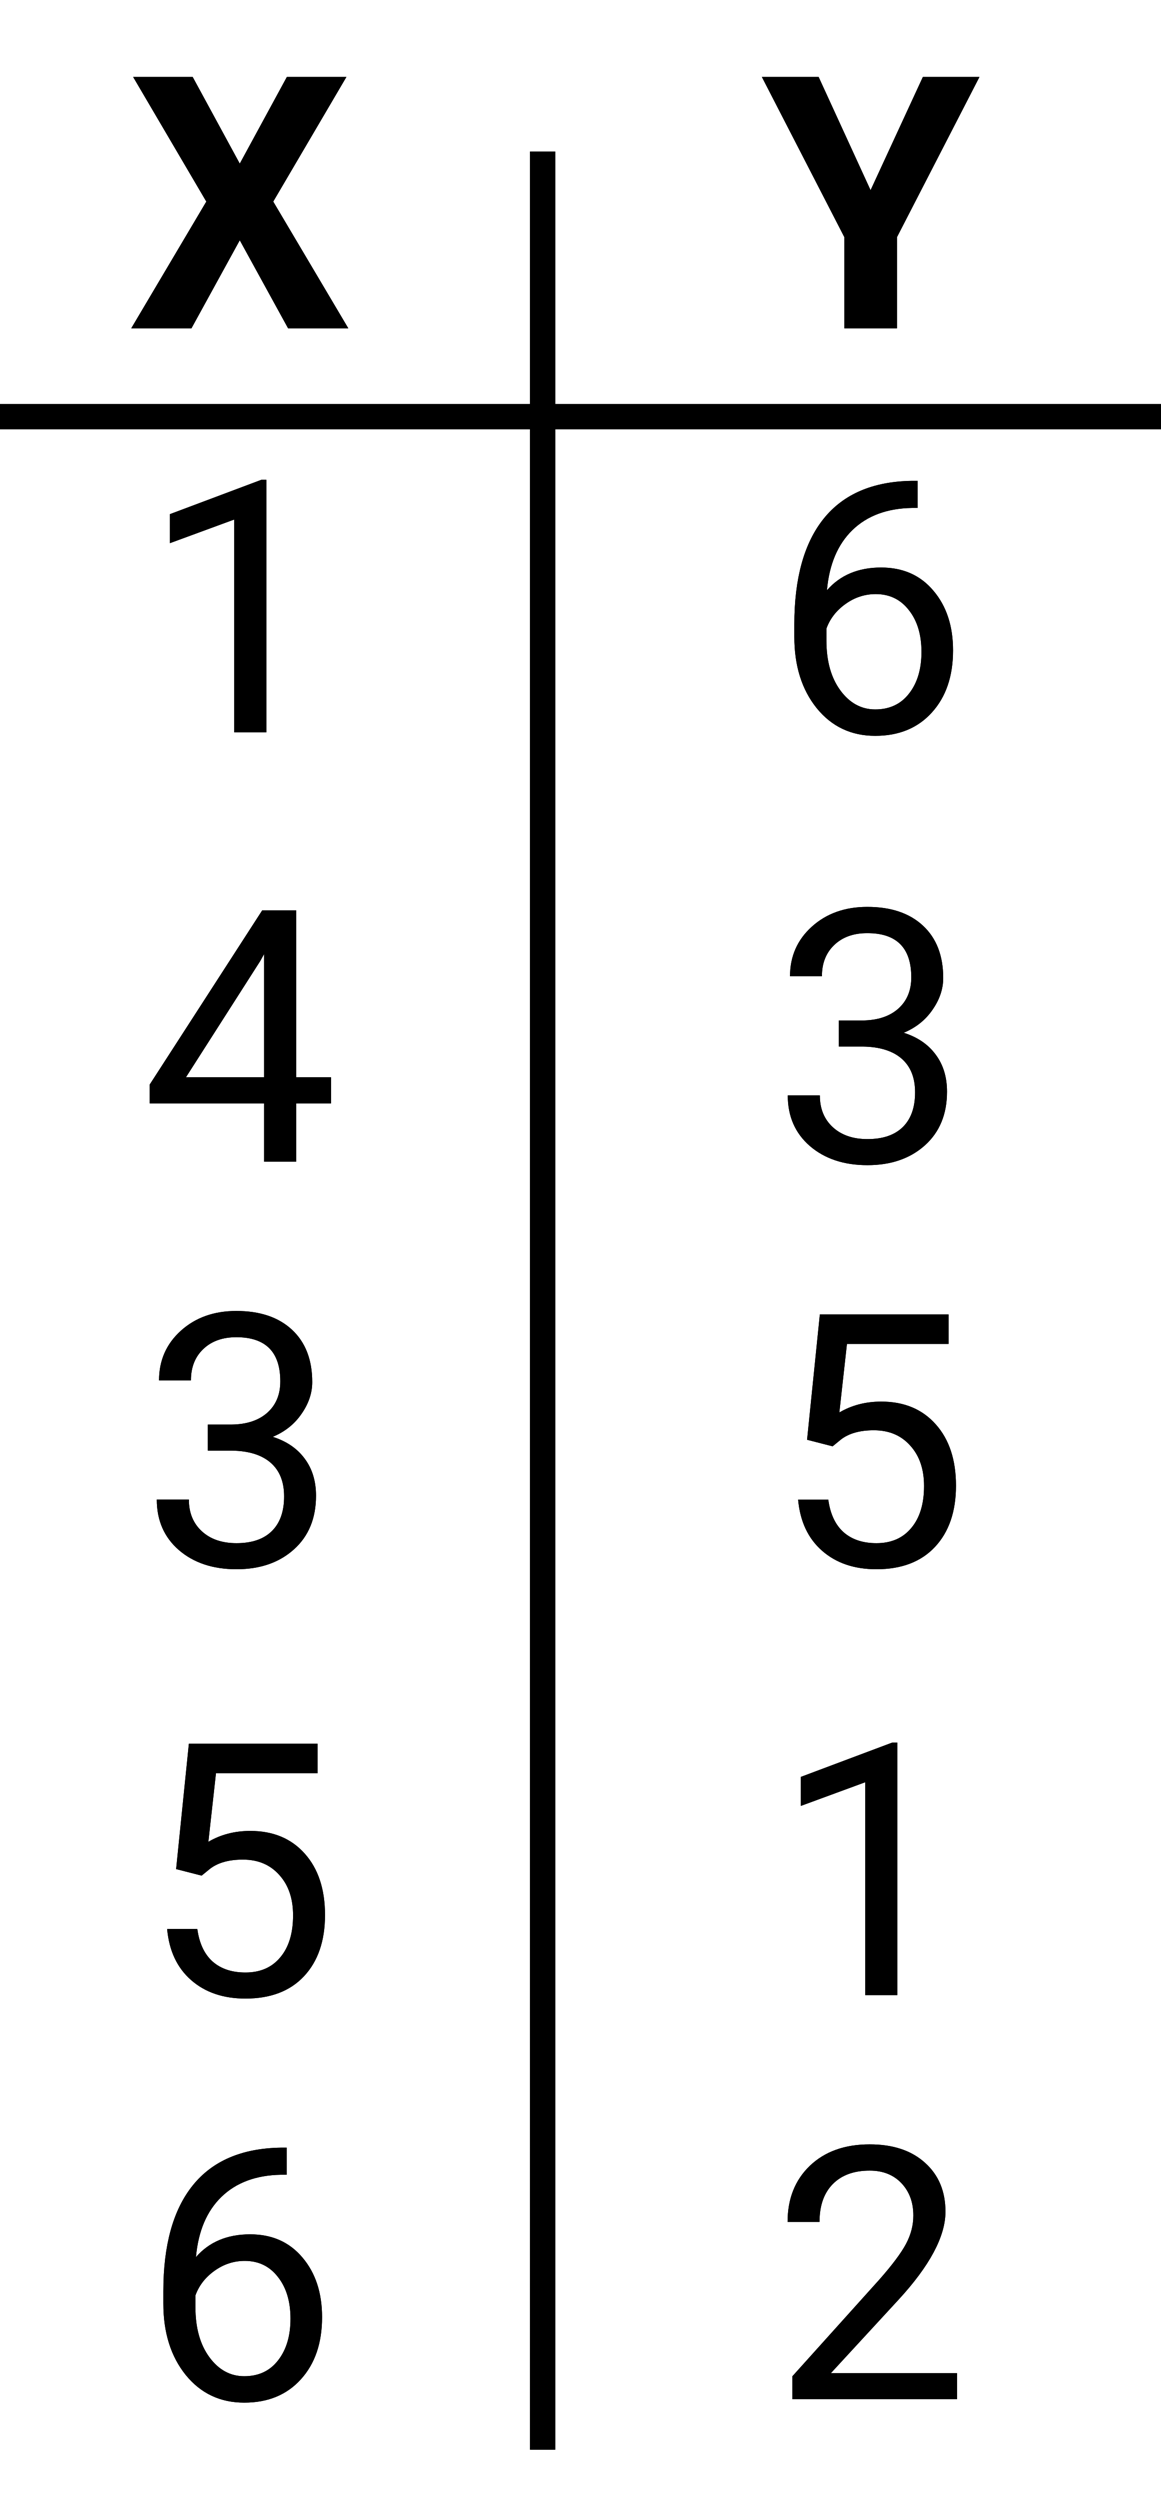 <svg width="46" height="99" viewBox="0 0 46 99" fill="none" xmlns="http://www.w3.org/2000/svg">
<path d="M9.5 6.479L11.366 3.047H13.725L10.826 7.982L13.8 13H11.414L9.5 9.514L7.586 13H5.2L8.174 7.982L5.275 3.047H7.634L9.5 6.479ZM10.553 29H9.281V20.571L6.731 21.508V20.359L10.354 18.999H10.553V29ZM11.735 42.657H13.116V43.69H11.735V46H10.464V43.69H5.932V42.944L10.389 36.047H11.735V42.657ZM7.367 42.657H10.464V37.776L10.313 38.05L7.367 42.657ZM8.235 56.408H9.186C9.783 56.399 10.252 56.242 10.594 55.937C10.935 55.631 11.106 55.219 11.106 54.699C11.106 53.533 10.525 52.949 9.363 52.949C8.816 52.949 8.379 53.106 8.051 53.421C7.727 53.731 7.565 54.143 7.565 54.658H6.301C6.301 53.87 6.588 53.216 7.162 52.696C7.741 52.172 8.475 51.91 9.363 51.91C10.302 51.91 11.038 52.158 11.571 52.655C12.104 53.152 12.371 53.842 12.371 54.727C12.371 55.16 12.23 55.579 11.947 55.984C11.669 56.39 11.289 56.693 10.806 56.894C11.352 57.067 11.774 57.354 12.07 57.755C12.371 58.156 12.521 58.646 12.521 59.225C12.521 60.118 12.23 60.827 11.646 61.351C11.063 61.875 10.304 62.137 9.37 62.137C8.436 62.137 7.675 61.884 7.087 61.378C6.504 60.872 6.212 60.204 6.212 59.375H7.483C7.483 59.899 7.654 60.318 7.996 60.633C8.338 60.947 8.796 61.105 9.37 61.105C9.981 61.105 10.448 60.945 10.771 60.626C11.095 60.307 11.257 59.849 11.257 59.252C11.257 58.673 11.079 58.229 10.724 57.919C10.368 57.609 9.855 57.45 9.186 57.44H8.235V56.408ZM6.978 74.01L7.483 69.047H12.583V70.216H8.557L8.256 72.93C8.743 72.643 9.297 72.499 9.917 72.499C10.824 72.499 11.544 72.8 12.077 73.401C12.61 73.998 12.877 74.807 12.877 75.828C12.877 76.853 12.599 77.662 12.043 78.255C11.492 78.843 10.719 79.137 9.726 79.137C8.846 79.137 8.128 78.893 7.572 78.405C7.016 77.918 6.7 77.243 6.622 76.382H7.818C7.896 76.951 8.099 77.382 8.427 77.674C8.755 77.961 9.188 78.105 9.726 78.105C10.313 78.105 10.774 77.904 11.106 77.503C11.444 77.102 11.612 76.548 11.612 75.842C11.612 75.176 11.43 74.643 11.065 74.242C10.705 73.837 10.225 73.634 9.623 73.634C9.072 73.634 8.639 73.755 8.324 73.996L7.989 74.269L6.978 74.01ZM11.359 85.04V86.113H11.127C10.143 86.132 9.359 86.423 8.775 86.988C8.192 87.553 7.855 88.349 7.764 89.374C8.288 88.772 9.003 88.472 9.91 88.472C10.776 88.472 11.466 88.777 11.981 89.388C12.501 89.998 12.761 90.787 12.761 91.753C12.761 92.778 12.48 93.599 11.92 94.214C11.364 94.829 10.617 95.137 9.678 95.137C8.725 95.137 7.953 94.772 7.36 94.043C6.768 93.309 6.472 92.366 6.472 91.213V90.728C6.472 88.895 6.861 87.496 7.641 86.53C8.424 85.56 9.589 85.063 11.134 85.04H11.359ZM9.698 89.524C9.265 89.524 8.867 89.654 8.502 89.914C8.137 90.174 7.884 90.5 7.743 90.892V91.356C7.743 92.177 7.928 92.838 8.297 93.339C8.666 93.84 9.126 94.091 9.678 94.091C10.247 94.091 10.694 93.881 11.018 93.462C11.346 93.043 11.51 92.493 11.51 91.814C11.51 91.131 11.343 90.579 11.011 90.16C10.683 89.736 10.245 89.524 9.698 89.524Z" fill="black"/>
<path d="M34.493 7.531L36.565 3.047H38.807L35.539 9.391V13H33.454V9.391L30.186 3.047H32.435L34.493 7.531ZM36.359 19.04V20.113H36.127C35.143 20.131 34.359 20.423 33.775 20.988C33.192 21.553 32.855 22.349 32.764 23.374C33.288 22.773 34.003 22.472 34.91 22.472C35.776 22.472 36.467 22.777 36.981 23.388C37.501 23.998 37.761 24.787 37.761 25.753C37.761 26.778 37.48 27.599 36.92 28.214C36.364 28.829 35.617 29.137 34.678 29.137C33.725 29.137 32.953 28.772 32.36 28.043C31.768 27.309 31.472 26.366 31.472 25.213V24.727C31.472 22.895 31.861 21.496 32.641 20.53C33.425 19.56 34.589 19.063 36.134 19.04H36.359ZM34.698 23.524C34.265 23.524 33.867 23.654 33.502 23.914C33.137 24.174 32.884 24.5 32.743 24.892V25.356C32.743 26.177 32.928 26.838 33.297 27.339C33.666 27.84 34.126 28.091 34.678 28.091C35.247 28.091 35.694 27.881 36.018 27.462C36.346 27.043 36.51 26.494 36.51 25.814C36.51 25.131 36.343 24.579 36.011 24.16C35.683 23.736 35.245 23.524 34.698 23.524ZM33.235 40.408H34.185C34.783 40.399 35.252 40.242 35.594 39.937C35.935 39.631 36.106 39.219 36.106 38.699C36.106 37.533 35.525 36.949 34.363 36.949C33.816 36.949 33.379 37.106 33.051 37.421C32.727 37.731 32.565 38.143 32.565 38.658H31.301C31.301 37.87 31.588 37.216 32.162 36.696C32.741 36.172 33.475 35.91 34.363 35.91C35.302 35.91 36.038 36.158 36.571 36.655C37.105 37.152 37.371 37.842 37.371 38.727C37.371 39.16 37.23 39.579 36.947 39.984C36.669 40.39 36.289 40.693 35.806 40.894C36.352 41.067 36.774 41.354 37.07 41.755C37.371 42.156 37.522 42.646 37.522 43.225C37.522 44.118 37.23 44.827 36.647 45.351C36.063 45.875 35.304 46.137 34.37 46.137C33.436 46.137 32.675 45.884 32.087 45.378C31.504 44.872 31.212 44.204 31.212 43.375H32.483C32.483 43.899 32.654 44.318 32.996 44.633C33.338 44.947 33.796 45.105 34.37 45.105C34.981 45.105 35.448 44.945 35.772 44.626C36.095 44.307 36.257 43.849 36.257 43.252C36.257 42.673 36.079 42.229 35.724 41.919C35.368 41.609 34.855 41.45 34.185 41.44H33.235V40.408ZM31.977 57.01L32.483 52.047H37.583V53.216H33.557L33.256 55.93C33.743 55.643 34.297 55.499 34.917 55.499C35.824 55.499 36.544 55.8 37.077 56.401C37.61 56.998 37.877 57.807 37.877 58.828C37.877 59.853 37.599 60.662 37.043 61.255C36.492 61.843 35.719 62.137 34.726 62.137C33.846 62.137 33.128 61.893 32.572 61.405C32.016 60.918 31.7 60.243 31.622 59.382H32.818C32.896 59.952 33.099 60.382 33.427 60.674C33.755 60.961 34.188 61.105 34.726 61.105C35.313 61.105 35.774 60.904 36.106 60.503C36.444 60.102 36.612 59.548 36.612 58.842C36.612 58.176 36.43 57.643 36.065 57.242C35.705 56.837 35.225 56.634 34.623 56.634C34.072 56.634 33.639 56.755 33.324 56.996L32.989 57.27L31.977 57.01ZM35.553 79H34.281V70.571L31.731 71.508V70.359L35.355 68.999H35.553V79ZM37.918 95H31.396V94.091L34.842 90.263C35.352 89.684 35.703 89.215 35.895 88.855C36.09 88.49 36.188 88.114 36.188 87.727C36.188 87.207 36.031 86.781 35.717 86.448C35.402 86.116 34.983 85.949 34.459 85.949C33.83 85.949 33.34 86.129 32.989 86.489C32.643 86.845 32.47 87.341 32.47 87.98H31.205C31.205 87.064 31.499 86.323 32.087 85.758C32.679 85.193 33.47 84.91 34.459 84.91C35.384 84.91 36.116 85.154 36.653 85.642C37.191 86.125 37.46 86.769 37.46 87.576C37.46 88.556 36.836 89.723 35.587 91.076L32.921 93.968H37.918V95Z" fill="black"/>
<line y1="16.5" x2="46" y2="16.5" stroke="black"/>
<line x1="21.5" y1="6" x2="21.5" y2="97" stroke="black"/>
<path d="M9.5 6.479L11.366 3.047H13.725L10.826 7.982L13.8 13H11.414L9.5 9.514L7.586 13H5.2L8.174 7.982L5.275 3.047H7.634L9.5 6.479ZM10.553 29H9.281V20.571L6.731 21.508V20.359L10.354 18.999H10.553V29ZM11.735 42.657H13.116V43.69H11.735V46H10.464V43.69H5.932V42.944L10.389 36.047H11.735V42.657ZM7.367 42.657H10.464V37.776L10.313 38.05L7.367 42.657ZM8.235 56.408H9.186C9.783 56.399 10.252 56.242 10.594 55.937C10.935 55.631 11.106 55.219 11.106 54.699C11.106 53.533 10.525 52.949 9.363 52.949C8.816 52.949 8.379 53.106 8.051 53.421C7.727 53.731 7.565 54.143 7.565 54.658H6.301C6.301 53.87 6.588 53.216 7.162 52.696C7.741 52.172 8.475 51.91 9.363 51.91C10.302 51.91 11.038 52.158 11.571 52.655C12.104 53.152 12.371 53.842 12.371 54.727C12.371 55.16 12.23 55.579 11.947 55.984C11.669 56.39 11.289 56.693 10.806 56.894C11.352 57.067 11.774 57.354 12.07 57.755C12.371 58.156 12.521 58.646 12.521 59.225C12.521 60.118 12.23 60.827 11.646 61.351C11.063 61.875 10.304 62.137 9.37 62.137C8.436 62.137 7.675 61.884 7.087 61.378C6.504 60.872 6.212 60.204 6.212 59.375H7.483C7.483 59.899 7.654 60.318 7.996 60.633C8.338 60.947 8.796 61.105 9.37 61.105C9.981 61.105 10.448 60.945 10.771 60.626C11.095 60.307 11.257 59.849 11.257 59.252C11.257 58.673 11.079 58.229 10.724 57.919C10.368 57.609 9.855 57.45 9.186 57.44H8.235V56.408ZM6.978 74.01L7.483 69.047H12.583V70.216H8.557L8.256 72.93C8.743 72.643 9.297 72.499 9.917 72.499C10.824 72.499 11.544 72.8 12.077 73.401C12.61 73.998 12.877 74.807 12.877 75.828C12.877 76.853 12.599 77.662 12.043 78.255C11.492 78.843 10.719 79.137 9.726 79.137C8.846 79.137 8.128 78.893 7.572 78.405C7.016 77.918 6.7 77.243 6.622 76.382H7.818C7.896 76.951 8.099 77.382 8.427 77.674C8.755 77.961 9.188 78.105 9.726 78.105C10.313 78.105 10.774 77.904 11.106 77.503C11.444 77.102 11.612 76.548 11.612 75.842C11.612 75.176 11.43 74.643 11.065 74.242C10.705 73.837 10.225 73.634 9.623 73.634C9.072 73.634 8.639 73.755 8.324 73.996L7.989 74.269L6.978 74.01ZM11.359 85.04V86.113H11.127C10.143 86.132 9.359 86.423 8.775 86.988C8.192 87.553 7.855 88.349 7.764 89.374C8.288 88.772 9.003 88.472 9.91 88.472C10.776 88.472 11.466 88.777 11.981 89.388C12.501 89.998 12.761 90.787 12.761 91.753C12.761 92.778 12.48 93.599 11.92 94.214C11.364 94.829 10.617 95.137 9.678 95.137C8.725 95.137 7.953 94.772 7.36 94.043C6.768 93.309 6.472 92.366 6.472 91.213V90.728C6.472 88.895 6.861 87.496 7.641 86.53C8.424 85.56 9.589 85.063 11.134 85.04H11.359ZM9.698 89.524C9.265 89.524 8.867 89.654 8.502 89.914C8.137 90.174 7.884 90.5 7.743 90.892V91.356C7.743 92.177 7.928 92.838 8.297 93.339C8.666 93.84 9.126 94.091 9.678 94.091C10.247 94.091 10.694 93.881 11.018 93.462C11.346 93.043 11.51 92.493 11.51 91.814C11.51 91.131 11.343 90.579 11.011 90.16C10.683 89.736 10.245 89.524 9.698 89.524Z" fill="black"/>
<path d="M34.493 7.531L36.565 3.047H38.807L35.539 9.391V13H33.454V9.391L30.186 3.047H32.435L34.493 7.531ZM36.359 19.04V20.113H36.127C35.143 20.131 34.359 20.423 33.775 20.988C33.192 21.553 32.855 22.349 32.764 23.374C33.288 22.773 34.003 22.472 34.91 22.472C35.776 22.472 36.467 22.777 36.981 23.388C37.501 23.998 37.761 24.787 37.761 25.753C37.761 26.778 37.48 27.599 36.92 28.214C36.364 28.829 35.617 29.137 34.678 29.137C33.725 29.137 32.953 28.772 32.36 28.043C31.768 27.309 31.472 26.366 31.472 25.213V24.727C31.472 22.895 31.861 21.496 32.641 20.53C33.425 19.56 34.589 19.063 36.134 19.04H36.359ZM34.698 23.524C34.265 23.524 33.867 23.654 33.502 23.914C33.137 24.174 32.884 24.5 32.743 24.892V25.356C32.743 26.177 32.928 26.838 33.297 27.339C33.666 27.84 34.126 28.091 34.678 28.091C35.247 28.091 35.694 27.881 36.018 27.462C36.346 27.043 36.51 26.494 36.51 25.814C36.51 25.131 36.343 24.579 36.011 24.16C35.683 23.736 35.245 23.524 34.698 23.524ZM33.235 40.408H34.185C34.783 40.399 35.252 40.242 35.594 39.937C35.935 39.631 36.106 39.219 36.106 38.699C36.106 37.533 35.525 36.949 34.363 36.949C33.816 36.949 33.379 37.106 33.051 37.421C32.727 37.731 32.565 38.143 32.565 38.658H31.301C31.301 37.87 31.588 37.216 32.162 36.696C32.741 36.172 33.475 35.91 34.363 35.91C35.302 35.91 36.038 36.158 36.571 36.655C37.105 37.152 37.371 37.842 37.371 38.727C37.371 39.16 37.23 39.579 36.947 39.984C36.669 40.39 36.289 40.693 35.806 40.894C36.352 41.067 36.774 41.354 37.07 41.755C37.371 42.156 37.522 42.646 37.522 43.225C37.522 44.118 37.23 44.827 36.647 45.351C36.063 45.875 35.304 46.137 34.37 46.137C33.436 46.137 32.675 45.884 32.087 45.378C31.504 44.872 31.212 44.204 31.212 43.375H32.483C32.483 43.899 32.654 44.318 32.996 44.633C33.338 44.947 33.796 45.105 34.37 45.105C34.981 45.105 35.448 44.945 35.772 44.626C36.095 44.307 36.257 43.849 36.257 43.252C36.257 42.673 36.079 42.229 35.724 41.919C35.368 41.609 34.855 41.45 34.185 41.44H33.235V40.408ZM31.977 57.01L32.483 52.047H37.583V53.216H33.557L33.256 55.93C33.743 55.643 34.297 55.499 34.917 55.499C35.824 55.499 36.544 55.8 37.077 56.401C37.61 56.998 37.877 57.807 37.877 58.828C37.877 59.853 37.599 60.662 37.043 61.255C36.492 61.843 35.719 62.137 34.726 62.137C33.846 62.137 33.128 61.893 32.572 61.405C32.016 60.918 31.7 60.243 31.622 59.382H32.818C32.896 59.952 33.099 60.382 33.427 60.674C33.755 60.961 34.188 61.105 34.726 61.105C35.313 61.105 35.774 60.904 36.106 60.503C36.444 60.102 36.612 59.548 36.612 58.842C36.612 58.176 36.43 57.643 36.065 57.242C35.705 56.837 35.225 56.634 34.623 56.634C34.072 56.634 33.639 56.755 33.324 56.996L32.989 57.27L31.977 57.01ZM35.553 79H34.281V70.571L31.731 71.508V70.359L35.355 68.999H35.553V79ZM37.918 95H31.396V94.091L34.842 90.263C35.352 89.684 35.703 89.215 35.895 88.855C36.09 88.49 36.188 88.114 36.188 87.727C36.188 87.207 36.031 86.781 35.717 86.448C35.402 86.116 34.983 85.949 34.459 85.949C33.83 85.949 33.34 86.129 32.989 86.489C32.643 86.845 32.47 87.341 32.47 87.98H31.205C31.205 87.064 31.499 86.323 32.087 85.758C32.679 85.193 33.47 84.91 34.459 84.91C35.384 84.91 36.116 85.154 36.653 85.642C37.191 86.125 37.46 86.769 37.46 87.576C37.46 88.556 36.836 89.723 35.587 91.076L32.921 93.968H37.918V95Z" fill="black"/>
<line y1="16.5" x2="46" y2="16.5" stroke="black"/>
<line x1="21.5" y1="6" x2="21.5" y2="97" stroke="black"/>
</svg>
